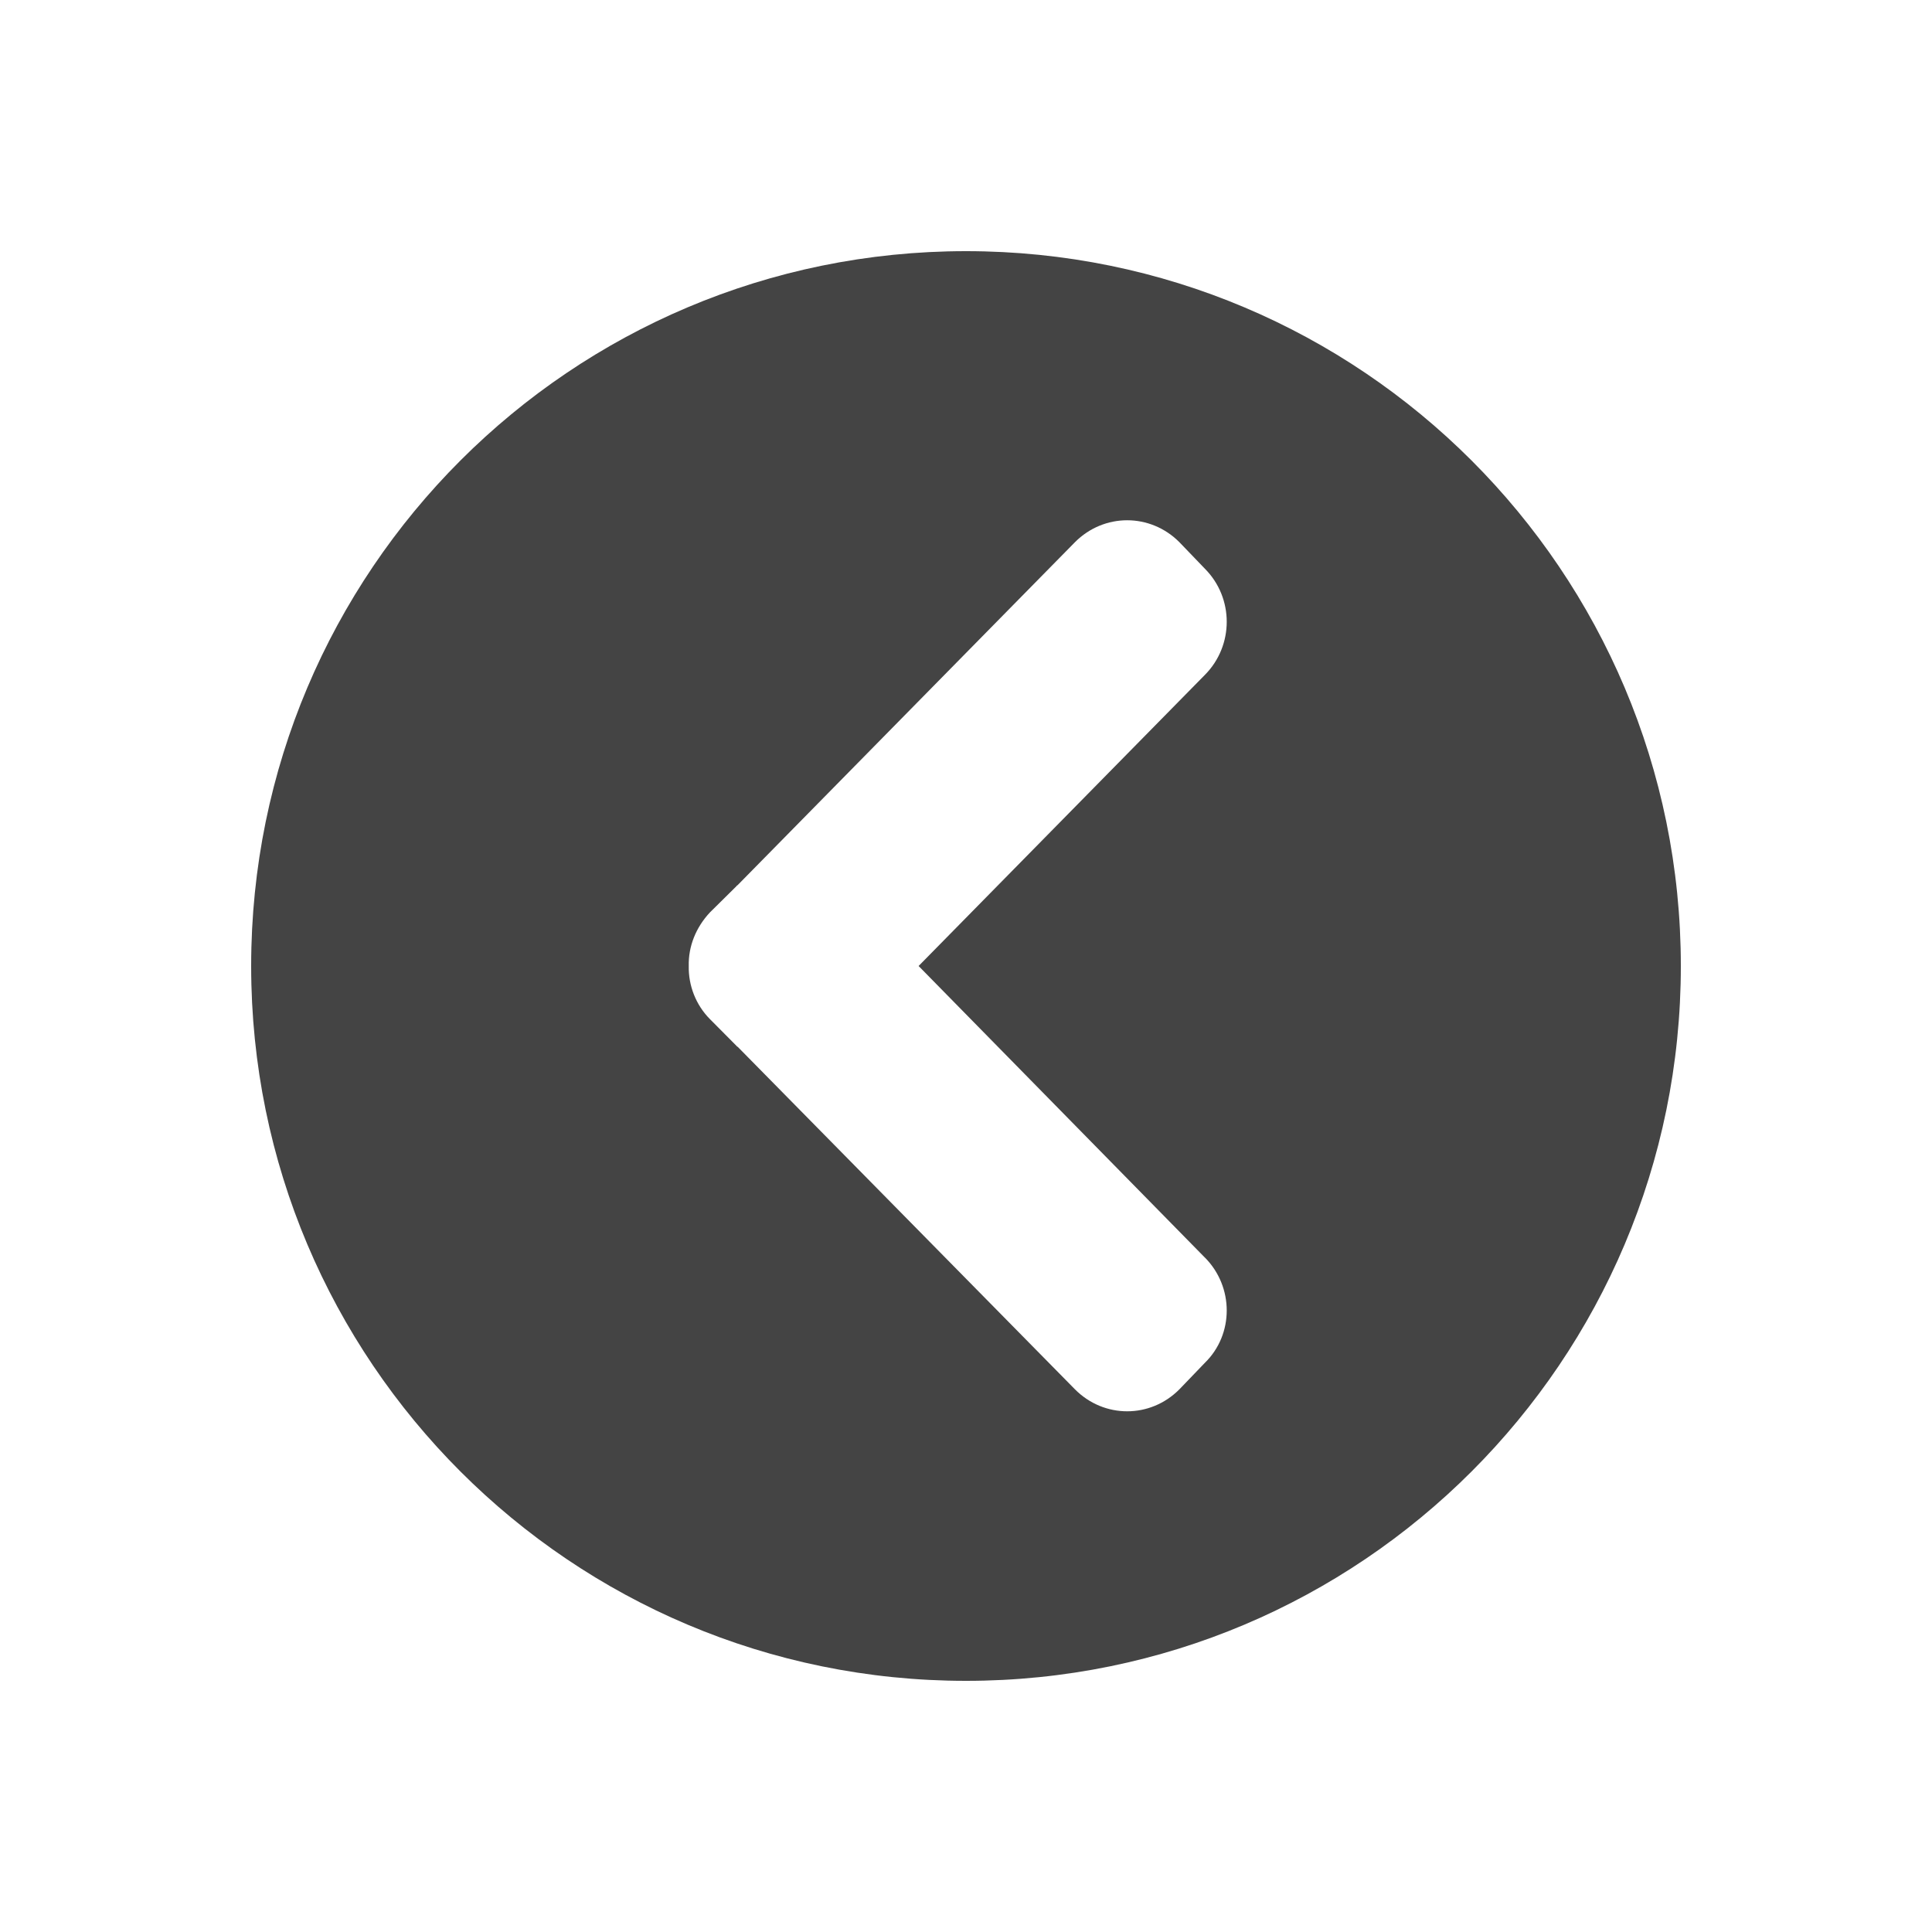 <?xml version="1.0" encoding="utf-8"?>
<!-- Generated by IcoMoon.io -->
<!DOCTYPE svg PUBLIC "-//W3C//DTD SVG 1.1//EN" "http://www.w3.org/Graphics/SVG/1.1/DTD/svg11.dtd">
<svg version="1.1" xmlns="http://www.w3.org/2000/svg" xmlns:xlink="http://www.w3.org/1999/xlink" width="32" height="32" viewBox="0 0 32 32">
<path fill="#444444" d="M16 4.16c-6.542 0-11.84 5.298-11.84 11.84s5.298 11.84 11.84 11.84 11.84-5.298 11.84-11.84c0-6.542-5.298-11.84-11.84-11.84zM19.957 20.829c0.482 0.486 0.482 1.272 0 1.743l-0.422 0.439c-0.482 0.486-1.249 0.486-1.731 0l-5.584-5.671c-0.011-0.003-0.022-0.018-0.025-0.021l-0.436-0.439c-0.235-0.236-0.358-0.56-0.351-0.88-0.008-0.322 0.116-0.637 0.351-0.888l0.436-0.431c0.003-0.011 0.015-0.012 0.025-0.023l5.584-5.677c0.482-0.485 1.249-0.485 1.731 0l0.422 0.439c0.482 0.485 0.482 1.272 0 1.758l-4.742 4.822 4.742 4.83z"></path>
</svg>
